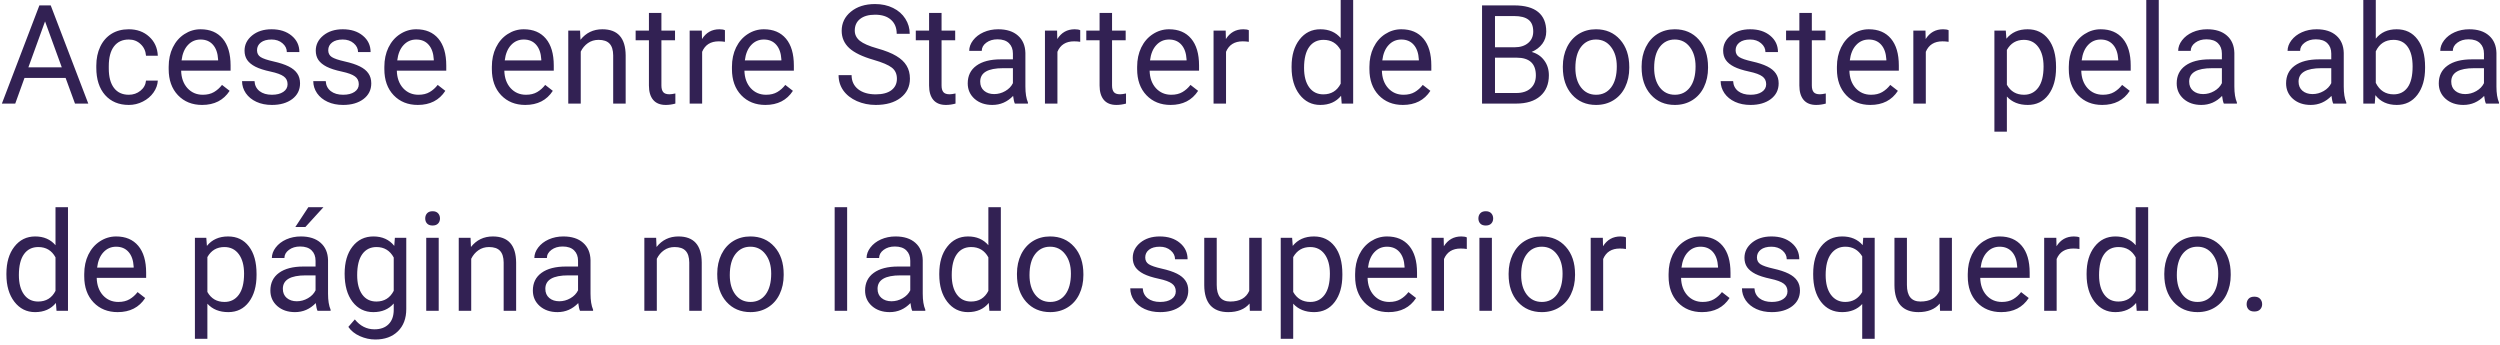 <svg width="362" height="50" viewBox="0 0 362 50" fill="none" xmlns="http://www.w3.org/2000/svg">
<path d="M9.502 11.289H3.545L2.207 15H0.273L5.703 0.781H7.344L12.783 15H10.859L9.502 11.289ZM4.111 9.746H8.945L6.523 3.096L4.111 9.746ZM18.652 13.721C19.297 13.721 19.86 13.525 20.342 13.135C20.824 12.744 21.09 12.256 21.143 11.67H22.852C22.819 12.275 22.611 12.852 22.227 13.398C21.842 13.945 21.328 14.382 20.684 14.707C20.046 15.033 19.369 15.195 18.652 15.195C17.213 15.195 16.068 14.717 15.215 13.76C14.368 12.796 13.945 11.481 13.945 9.814V9.512C13.945 8.483 14.134 7.568 14.512 6.768C14.889 5.967 15.43 5.345 16.133 4.902C16.842 4.46 17.679 4.238 18.643 4.238C19.828 4.238 20.811 4.593 21.592 5.303C22.38 6.012 22.799 6.934 22.852 8.066H21.143C21.09 7.383 20.83 6.823 20.361 6.387C19.899 5.944 19.326 5.723 18.643 5.723C17.725 5.723 17.012 6.055 16.504 6.719C16.003 7.376 15.752 8.33 15.752 9.58V9.922C15.752 11.139 16.003 12.077 16.504 12.734C17.005 13.392 17.721 13.721 18.652 13.721ZM29.268 15.195C27.835 15.195 26.67 14.727 25.771 13.789C24.873 12.845 24.424 11.585 24.424 10.01V9.678C24.424 8.63 24.622 7.695 25.02 6.875C25.423 6.048 25.983 5.404 26.699 4.941C27.422 4.473 28.203 4.238 29.043 4.238C30.417 4.238 31.484 4.691 32.246 5.596C33.008 6.501 33.389 7.796 33.389 9.482V10.234H26.23C26.256 11.276 26.559 12.119 27.139 12.764C27.725 13.402 28.467 13.721 29.365 13.721C30.003 13.721 30.544 13.591 30.986 13.33C31.429 13.07 31.816 12.725 32.148 12.295L33.252 13.154C32.367 14.515 31.038 15.195 29.268 15.195ZM29.043 5.723C28.314 5.723 27.702 5.99 27.207 6.523C26.712 7.051 26.406 7.793 26.289 8.75H31.582V8.613C31.53 7.695 31.283 6.986 30.84 6.484C30.397 5.977 29.798 5.723 29.043 5.723ZM41.641 12.197C41.641 11.709 41.455 11.331 41.084 11.065C40.719 10.791 40.078 10.557 39.16 10.361C38.249 10.166 37.523 9.932 36.982 9.658C36.449 9.385 36.051 9.059 35.791 8.682C35.537 8.304 35.41 7.855 35.41 7.334C35.41 6.468 35.775 5.736 36.504 5.137C37.24 4.538 38.177 4.238 39.316 4.238C40.514 4.238 41.484 4.548 42.227 5.166C42.975 5.785 43.35 6.576 43.35 7.539H41.533C41.533 7.044 41.322 6.618 40.898 6.26C40.482 5.902 39.954 5.723 39.316 5.723C38.659 5.723 38.145 5.866 37.773 6.152C37.402 6.439 37.217 6.813 37.217 7.275C37.217 7.712 37.389 8.04 37.734 8.262C38.079 8.483 38.701 8.695 39.6 8.896C40.505 9.098 41.237 9.339 41.797 9.619C42.357 9.899 42.77 10.238 43.037 10.635C43.31 11.025 43.447 11.504 43.447 12.07C43.447 13.014 43.07 13.773 42.315 14.346C41.559 14.912 40.579 15.195 39.375 15.195C38.529 15.195 37.78 15.046 37.129 14.746C36.478 14.447 35.967 14.03 35.596 13.496C35.231 12.956 35.049 12.373 35.049 11.748H36.855C36.888 12.354 37.129 12.835 37.578 13.193C38.034 13.545 38.633 13.721 39.375 13.721C40.059 13.721 40.605 13.584 41.016 13.31C41.432 13.031 41.641 12.659 41.641 12.197ZM51.953 12.197C51.953 11.709 51.768 11.331 51.397 11.065C51.032 10.791 50.391 10.557 49.473 10.361C48.561 10.166 47.835 9.932 47.295 9.658C46.761 9.385 46.364 9.059 46.103 8.682C45.85 8.304 45.723 7.855 45.723 7.334C45.723 6.468 46.087 5.736 46.816 5.137C47.552 4.538 48.49 4.238 49.629 4.238C50.827 4.238 51.797 4.548 52.539 5.166C53.288 5.785 53.662 6.576 53.662 7.539H51.846C51.846 7.044 51.634 6.618 51.211 6.26C50.794 5.902 50.267 5.723 49.629 5.723C48.971 5.723 48.457 5.866 48.086 6.152C47.715 6.439 47.529 6.813 47.529 7.275C47.529 7.712 47.702 8.04 48.047 8.262C48.392 8.483 49.014 8.695 49.912 8.896C50.817 9.098 51.55 9.339 52.109 9.619C52.669 9.899 53.083 10.238 53.35 10.635C53.623 11.025 53.76 11.504 53.76 12.07C53.76 13.014 53.382 13.773 52.627 14.346C51.872 14.912 50.892 15.195 49.688 15.195C48.841 15.195 48.092 15.046 47.441 14.746C46.79 14.447 46.279 14.03 45.908 13.496C45.544 12.956 45.361 12.373 45.361 11.748H47.168C47.2 12.354 47.441 12.835 47.891 13.193C48.346 13.545 48.945 13.721 49.688 13.721C50.371 13.721 50.918 13.584 51.328 13.31C51.745 13.031 51.953 12.659 51.953 12.197ZM60.498 15.195C59.066 15.195 57.9 14.727 57.002 13.789C56.103 12.845 55.654 11.585 55.654 10.01V9.678C55.654 8.63 55.853 7.695 56.25 6.875C56.654 6.048 57.214 5.404 57.93 4.941C58.652 4.473 59.434 4.238 60.273 4.238C61.647 4.238 62.715 4.691 63.477 5.596C64.238 6.501 64.619 7.796 64.619 9.482V10.234H57.461C57.487 11.276 57.79 12.119 58.369 12.764C58.955 13.402 59.697 13.721 60.596 13.721C61.234 13.721 61.774 13.591 62.217 13.33C62.66 13.07 63.047 12.725 63.379 12.295L64.482 13.154C63.597 14.515 62.269 15.195 60.498 15.195ZM60.273 5.723C59.544 5.723 58.932 5.99 58.438 6.523C57.943 7.051 57.637 7.793 57.52 8.75H62.812V8.613C62.76 7.695 62.513 6.986 62.07 6.484C61.628 5.977 61.029 5.723 60.273 5.723ZM76.064 15.195C74.632 15.195 73.467 14.727 72.568 13.789C71.67 12.845 71.221 11.585 71.221 10.01V9.678C71.221 8.63 71.419 7.695 71.816 6.875C72.22 6.048 72.78 5.404 73.496 4.941C74.219 4.473 75 4.238 75.84 4.238C77.213 4.238 78.281 4.691 79.043 5.596C79.805 6.501 80.186 7.796 80.186 9.482V10.234H73.027C73.053 11.276 73.356 12.119 73.936 12.764C74.522 13.402 75.264 13.721 76.162 13.721C76.8 13.721 77.341 13.591 77.783 13.33C78.226 13.07 78.613 12.725 78.945 12.295L80.049 13.154C79.163 14.515 77.835 15.195 76.064 15.195ZM75.84 5.723C75.111 5.723 74.499 5.99 74.004 6.523C73.509 7.051 73.203 7.793 73.086 8.75H78.379V8.613C78.327 7.695 78.079 6.986 77.637 6.484C77.194 5.977 76.595 5.723 75.84 5.723ZM83.994 4.434L84.053 5.762C84.86 4.746 85.915 4.238 87.217 4.238C89.45 4.238 90.576 5.498 90.596 8.018V15H88.789V8.008C88.783 7.246 88.607 6.683 88.262 6.318C87.923 5.954 87.393 5.771 86.67 5.771C86.084 5.771 85.57 5.928 85.127 6.24C84.684 6.553 84.339 6.963 84.092 7.471V15H82.285V4.434H83.994ZM95.772 1.875V4.434H97.744V5.83H95.772V12.383C95.772 12.806 95.859 13.125 96.035 13.34C96.211 13.548 96.51 13.652 96.934 13.652C97.142 13.652 97.428 13.613 97.793 13.535V15C97.318 15.13 96.856 15.195 96.406 15.195C95.599 15.195 94.99 14.951 94.58 14.463C94.17 13.975 93.965 13.281 93.965 12.383V5.83H92.041V4.434H93.965V1.875H95.772ZM104.971 6.055C104.697 6.009 104.401 5.986 104.082 5.986C102.897 5.986 102.093 6.491 101.67 7.5V15H99.863V4.434H101.621L101.65 5.654C102.243 4.71 103.083 4.238 104.17 4.238C104.521 4.238 104.788 4.284 104.971 4.375V6.055ZM110.83 15.195C109.398 15.195 108.232 14.727 107.334 13.789C106.436 12.845 105.986 11.585 105.986 10.01V9.678C105.986 8.63 106.185 7.695 106.582 6.875C106.986 6.048 107.546 5.404 108.262 4.941C108.984 4.473 109.766 4.238 110.605 4.238C111.979 4.238 113.047 4.691 113.809 5.596C114.57 6.501 114.951 7.796 114.951 9.482V10.234H107.793C107.819 11.276 108.122 12.119 108.701 12.764C109.287 13.402 110.029 13.721 110.928 13.721C111.566 13.721 112.106 13.591 112.549 13.33C112.992 13.07 113.379 12.725 113.711 12.295L114.814 13.154C113.929 14.515 112.601 15.195 110.83 15.195ZM110.605 5.723C109.876 5.723 109.264 5.99 108.77 6.523C108.275 7.051 107.969 7.793 107.852 8.75H113.145V8.613C113.092 7.695 112.845 6.986 112.402 6.484C111.96 5.977 111.361 5.723 110.605 5.723ZM126.484 8.662C124.876 8.2 123.704 7.633 122.969 6.963C122.24 6.286 121.875 5.452 121.875 4.463C121.875 3.343 122.321 2.419 123.213 1.689C124.111 0.954 125.277 0.586 126.709 0.586C127.686 0.586 128.555 0.775 129.316 1.152C130.085 1.53 130.677 2.051 131.094 2.715C131.517 3.379 131.729 4.105 131.729 4.893H129.844C129.844 4.033 129.57 3.359 129.023 2.871C128.477 2.376 127.705 2.129 126.709 2.129C125.785 2.129 125.062 2.334 124.541 2.744C124.027 3.148 123.77 3.711 123.77 4.434C123.77 5.013 124.014 5.505 124.502 5.908C124.997 6.305 125.833 6.67 127.012 7.002C128.197 7.334 129.121 7.702 129.785 8.105C130.456 8.503 130.951 8.968 131.27 9.502C131.595 10.036 131.758 10.664 131.758 11.387C131.758 12.539 131.309 13.463 130.41 14.16C129.512 14.85 128.311 15.195 126.807 15.195C125.83 15.195 124.919 15.01 124.072 14.639C123.226 14.261 122.572 13.747 122.109 13.096C121.654 12.445 121.426 11.706 121.426 10.879H123.311C123.311 11.738 123.626 12.419 124.258 12.92C124.896 13.415 125.745 13.662 126.807 13.662C127.796 13.662 128.555 13.46 129.082 13.057C129.609 12.653 129.873 12.103 129.873 11.406C129.873 10.71 129.629 10.172 129.141 9.795C128.652 9.411 127.767 9.033 126.484 8.662ZM136.338 1.875V4.434H138.311V5.83H136.338V12.383C136.338 12.806 136.426 13.125 136.602 13.34C136.777 13.548 137.077 13.652 137.5 13.652C137.708 13.652 137.995 13.613 138.359 13.535V15C137.884 15.13 137.422 15.195 136.973 15.195C136.165 15.195 135.557 14.951 135.146 14.463C134.736 13.975 134.531 13.281 134.531 12.383V5.83H132.607V4.434H134.531V1.875H136.338ZM146.953 15C146.849 14.792 146.764 14.421 146.699 13.887C145.859 14.759 144.857 15.195 143.691 15.195C142.65 15.195 141.794 14.902 141.123 14.316C140.459 13.724 140.127 12.975 140.127 12.07C140.127 10.97 140.544 10.117 141.377 9.512C142.217 8.9 143.395 8.594 144.912 8.594H146.67V7.764C146.67 7.132 146.481 6.631 146.104 6.26C145.726 5.882 145.169 5.693 144.434 5.693C143.789 5.693 143.249 5.856 142.812 6.182C142.376 6.507 142.158 6.901 142.158 7.363H140.342C140.342 6.836 140.527 6.328 140.898 5.84C141.276 5.345 141.784 4.954 142.422 4.668C143.066 4.382 143.773 4.238 144.541 4.238C145.758 4.238 146.712 4.544 147.402 5.156C148.092 5.762 148.451 6.598 148.477 7.666V12.529C148.477 13.499 148.6 14.271 148.848 14.844V15H146.953ZM143.955 13.623C144.521 13.623 145.059 13.477 145.566 13.184C146.074 12.891 146.442 12.51 146.67 12.041V9.873H145.254C143.04 9.873 141.934 10.521 141.934 11.816C141.934 12.383 142.122 12.825 142.5 13.145C142.878 13.463 143.363 13.623 143.955 13.623ZM156.416 6.055C156.143 6.009 155.846 5.986 155.527 5.986C154.342 5.986 153.538 6.491 153.115 7.5V15H151.309V4.434H153.066L153.096 5.654C153.688 4.71 154.528 4.238 155.615 4.238C155.967 4.238 156.234 4.284 156.416 4.375V6.055ZM161.025 1.875V4.434H162.998V5.83H161.025V12.383C161.025 12.806 161.113 13.125 161.289 13.34C161.465 13.548 161.764 13.652 162.188 13.652C162.396 13.652 162.682 13.613 163.047 13.535V15C162.572 15.13 162.109 15.195 161.66 15.195C160.853 15.195 160.244 14.951 159.834 14.463C159.424 13.975 159.219 13.281 159.219 12.383V5.83H157.295V4.434H159.219V1.875H161.025ZM169.502 15.195C168.07 15.195 166.904 14.727 166.006 13.789C165.107 12.845 164.658 11.585 164.658 10.01V9.678C164.658 8.63 164.857 7.695 165.254 6.875C165.658 6.048 166.217 5.404 166.934 4.941C167.656 4.473 168.438 4.238 169.277 4.238C170.651 4.238 171.719 4.691 172.48 5.596C173.242 6.501 173.623 7.796 173.623 9.482V10.234H166.465C166.491 11.276 166.794 12.119 167.373 12.764C167.959 13.402 168.701 13.721 169.6 13.721C170.238 13.721 170.778 13.591 171.221 13.33C171.663 13.07 172.051 12.725 172.383 12.295L173.486 13.154C172.601 14.515 171.273 15.195 169.502 15.195ZM169.277 5.723C168.548 5.723 167.936 5.99 167.441 6.523C166.947 7.051 166.641 7.793 166.523 8.75H171.816V8.613C171.764 7.695 171.517 6.986 171.074 6.484C170.632 5.977 170.033 5.723 169.277 5.723ZM180.83 6.055C180.557 6.009 180.26 5.986 179.941 5.986C178.757 5.986 177.952 6.491 177.529 7.5V15H175.723V4.434H177.48L177.51 5.654C178.102 4.71 178.942 4.238 180.029 4.238C180.381 4.238 180.648 4.284 180.83 4.375V6.055ZM187.021 9.629C187.021 8.008 187.406 6.706 188.174 5.723C188.942 4.733 189.948 4.238 191.191 4.238C192.428 4.238 193.408 4.661 194.131 5.508V0H195.938V15H194.277L194.189 13.867C193.467 14.753 192.461 15.195 191.172 15.195C189.948 15.195 188.949 14.694 188.174 13.691C187.406 12.689 187.021 11.38 187.021 9.766V9.629ZM188.828 9.834C188.828 11.032 189.076 11.969 189.57 12.646C190.065 13.324 190.749 13.662 191.621 13.662C192.767 13.662 193.604 13.148 194.131 12.119V7.266C193.59 6.27 192.76 5.771 191.641 5.771C190.755 5.771 190.065 6.113 189.57 6.797C189.076 7.48 188.828 8.493 188.828 9.834ZM203.135 15.195C201.702 15.195 200.537 14.727 199.639 13.789C198.74 12.845 198.291 11.585 198.291 10.01V9.678C198.291 8.63 198.49 7.695 198.887 6.875C199.29 6.048 199.85 5.404 200.566 4.941C201.289 4.473 202.07 4.238 202.91 4.238C204.284 4.238 205.352 4.691 206.113 5.596C206.875 6.501 207.256 7.796 207.256 9.482V10.234H200.098C200.124 11.276 200.426 12.119 201.006 12.764C201.592 13.402 202.334 13.721 203.232 13.721C203.87 13.721 204.411 13.591 204.854 13.33C205.296 13.07 205.684 12.725 206.016 12.295L207.119 13.154C206.234 14.515 204.906 15.195 203.135 15.195ZM202.91 5.723C202.181 5.723 201.569 5.99 201.074 6.523C200.579 7.051 200.273 7.793 200.156 8.75H205.449V8.613C205.397 7.695 205.15 6.986 204.707 6.484C204.264 5.977 203.665 5.723 202.91 5.723ZM214.6 15V0.781H219.248C220.791 0.781 221.95 1.1 222.725 1.738C223.506 2.376 223.896 3.32 223.896 4.57C223.896 5.234 223.708 5.824 223.33 6.338C222.952 6.846 222.438 7.24 221.787 7.52C222.555 7.734 223.161 8.145 223.604 8.75C224.053 9.349 224.277 10.065 224.277 10.898C224.277 12.175 223.864 13.177 223.037 13.906C222.21 14.635 221.042 15 219.531 15H214.6ZM216.475 8.35V13.467H219.57C220.443 13.467 221.13 13.242 221.631 12.793C222.139 12.337 222.393 11.712 222.393 10.918C222.393 9.206 221.462 8.35 219.6 8.35H216.475ZM216.475 6.846H219.307C220.127 6.846 220.781 6.641 221.27 6.23C221.764 5.82 222.012 5.264 222.012 4.561C222.012 3.779 221.784 3.213 221.328 2.861C220.872 2.503 220.179 2.324 219.248 2.324H216.475V6.846ZM226.299 9.619C226.299 8.584 226.501 7.653 226.904 6.826C227.314 5.999 227.881 5.361 228.604 4.912C229.333 4.463 230.163 4.238 231.094 4.238C232.533 4.238 233.695 4.736 234.58 5.732C235.472 6.729 235.918 8.053 235.918 9.707V9.834C235.918 10.863 235.719 11.787 235.322 12.607C234.932 13.421 234.368 14.056 233.633 14.512C232.904 14.967 232.064 15.195 231.113 15.195C229.681 15.195 228.519 14.697 227.627 13.701C226.742 12.705 226.299 11.387 226.299 9.746V9.619ZM228.115 9.834C228.115 11.006 228.385 11.947 228.926 12.656C229.473 13.366 230.202 13.721 231.113 13.721C232.031 13.721 232.76 13.363 233.301 12.646C233.841 11.924 234.111 10.915 234.111 9.619C234.111 8.46 233.835 7.523 233.281 6.807C232.734 6.084 232.005 5.723 231.094 5.723C230.202 5.723 229.482 6.077 228.936 6.787C228.389 7.497 228.115 8.512 228.115 9.834ZM237.705 9.619C237.705 8.584 237.907 7.653 238.311 6.826C238.721 5.999 239.287 5.361 240.01 4.912C240.739 4.463 241.569 4.238 242.5 4.238C243.939 4.238 245.101 4.736 245.986 5.732C246.878 6.729 247.324 8.053 247.324 9.707V9.834C247.324 10.863 247.126 11.787 246.729 12.607C246.338 13.421 245.775 14.056 245.039 14.512C244.31 14.967 243.47 15.195 242.52 15.195C241.087 15.195 239.925 14.697 239.033 13.701C238.148 12.705 237.705 11.387 237.705 9.746V9.619ZM239.521 9.834C239.521 11.006 239.792 11.947 240.332 12.656C240.879 13.366 241.608 13.721 242.52 13.721C243.438 13.721 244.167 13.363 244.707 12.646C245.247 11.924 245.518 10.915 245.518 9.619C245.518 8.46 245.241 7.523 244.688 6.807C244.141 6.084 243.411 5.723 242.5 5.723C241.608 5.723 240.889 6.077 240.342 6.787C239.795 7.497 239.521 8.512 239.521 9.834ZM255.742 12.197C255.742 11.709 255.557 11.331 255.186 11.065C254.821 10.791 254.18 10.557 253.262 10.361C252.35 10.166 251.624 9.932 251.084 9.658C250.55 9.385 250.153 9.059 249.893 8.682C249.639 8.304 249.512 7.855 249.512 7.334C249.512 6.468 249.876 5.736 250.605 5.137C251.341 4.538 252.279 4.238 253.418 4.238C254.616 4.238 255.586 4.548 256.328 5.166C257.077 5.785 257.451 6.576 257.451 7.539H255.635C255.635 7.044 255.423 6.618 255 6.26C254.583 5.902 254.056 5.723 253.418 5.723C252.76 5.723 252.246 5.866 251.875 6.152C251.504 6.439 251.318 6.813 251.318 7.275C251.318 7.712 251.491 8.04 251.836 8.262C252.181 8.483 252.803 8.695 253.701 8.896C254.606 9.098 255.339 9.339 255.898 9.619C256.458 9.899 256.872 10.238 257.139 10.635C257.412 11.025 257.549 11.504 257.549 12.07C257.549 13.014 257.171 13.773 256.416 14.346C255.661 14.912 254.681 15.195 253.477 15.195C252.63 15.195 251.882 15.046 251.23 14.746C250.579 14.447 250.068 14.03 249.697 13.496C249.333 12.956 249.15 12.373 249.15 11.748H250.957C250.99 12.354 251.23 12.835 251.68 13.193C252.135 13.545 252.734 13.721 253.477 13.721C254.16 13.721 254.707 13.584 255.117 13.31C255.534 13.031 255.742 12.659 255.742 12.197ZM262.354 1.875V4.434H264.326V5.83H262.354V12.383C262.354 12.806 262.441 13.125 262.617 13.34C262.793 13.548 263.092 13.652 263.516 13.652C263.724 13.652 264.01 13.613 264.375 13.535V15C263.9 15.13 263.438 15.195 262.988 15.195C262.181 15.195 261.572 14.951 261.162 14.463C260.752 13.975 260.547 13.281 260.547 12.383V5.83H258.623V4.434H260.547V1.875H262.354ZM270.83 15.195C269.398 15.195 268.232 14.727 267.334 13.789C266.436 12.845 265.986 11.585 265.986 10.01V9.678C265.986 8.63 266.185 7.695 266.582 6.875C266.986 6.048 267.546 5.404 268.262 4.941C268.984 4.473 269.766 4.238 270.605 4.238C271.979 4.238 273.047 4.691 273.809 5.596C274.57 6.501 274.951 7.796 274.951 9.482V10.234H267.793C267.819 11.276 268.122 12.119 268.701 12.764C269.287 13.402 270.029 13.721 270.928 13.721C271.566 13.721 272.106 13.591 272.549 13.33C272.992 13.07 273.379 12.725 273.711 12.295L274.814 13.154C273.929 14.515 272.601 15.195 270.83 15.195ZM270.605 5.723C269.876 5.723 269.264 5.99 268.77 6.523C268.275 7.051 267.969 7.793 267.852 8.75H273.145V8.613C273.092 7.695 272.845 6.986 272.402 6.484C271.96 5.977 271.361 5.723 270.605 5.723ZM282.158 6.055C281.885 6.009 281.589 5.986 281.27 5.986C280.085 5.986 279.281 6.491 278.857 7.5V15H277.051V4.434H278.809L278.838 5.654C279.43 4.71 280.27 4.238 281.357 4.238C281.709 4.238 281.976 4.284 282.158 4.375V6.055ZM297.715 9.834C297.715 11.442 297.347 12.738 296.611 13.721C295.876 14.704 294.88 15.195 293.623 15.195C292.34 15.195 291.331 14.788 290.596 13.975V19.062H288.789V4.434H290.439L290.527 5.605C291.263 4.694 292.285 4.238 293.594 4.238C294.863 4.238 295.866 4.717 296.602 5.674C297.344 6.631 297.715 7.962 297.715 9.668V9.834ZM295.908 9.629C295.908 8.438 295.654 7.497 295.146 6.807C294.639 6.117 293.942 5.771 293.057 5.771C291.963 5.771 291.143 6.257 290.596 7.227V12.275C291.136 13.239 291.963 13.721 293.076 13.721C293.942 13.721 294.629 13.379 295.137 12.695C295.651 12.005 295.908 10.983 295.908 9.629ZM304.404 15.195C302.972 15.195 301.807 14.727 300.908 13.789C300.01 12.845 299.561 11.585 299.561 10.01V9.678C299.561 8.63 299.759 7.695 300.156 6.875C300.56 6.048 301.12 5.404 301.836 4.941C302.559 4.473 303.34 4.238 304.18 4.238C305.553 4.238 306.621 4.691 307.383 5.596C308.145 6.501 308.525 7.796 308.525 9.482V10.234H301.367C301.393 11.276 301.696 12.119 302.275 12.764C302.861 13.402 303.604 13.721 304.502 13.721C305.14 13.721 305.68 13.591 306.123 13.33C306.566 13.07 306.953 12.725 307.285 12.295L308.389 13.154C307.503 14.515 306.175 15.195 304.404 15.195ZM304.18 5.723C303.451 5.723 302.839 5.99 302.344 6.523C301.849 7.051 301.543 7.793 301.426 8.75H306.719V8.613C306.667 7.695 306.419 6.986 305.977 6.484C305.534 5.977 304.935 5.723 304.18 5.723ZM312.588 15H310.781V0H312.588V15ZM322.012 15C321.908 14.792 321.823 14.421 321.758 13.887C320.918 14.759 319.915 15.195 318.75 15.195C317.708 15.195 316.852 14.902 316.182 14.316C315.518 13.724 315.186 12.975 315.186 12.07C315.186 10.97 315.602 10.117 316.436 9.512C317.275 8.9 318.454 8.594 319.971 8.594H321.729V7.764C321.729 7.132 321.54 6.631 321.162 6.26C320.785 5.882 320.228 5.693 319.492 5.693C318.848 5.693 318.307 5.856 317.871 6.182C317.435 6.507 317.217 6.901 317.217 7.363H315.4C315.4 6.836 315.586 6.328 315.957 5.84C316.335 5.345 316.842 4.954 317.48 4.668C318.125 4.382 318.831 4.238 319.6 4.238C320.817 4.238 321.771 4.544 322.461 5.156C323.151 5.762 323.509 6.598 323.535 7.666V12.529C323.535 13.499 323.659 14.271 323.906 14.844V15H322.012ZM319.014 13.623C319.58 13.623 320.117 13.477 320.625 13.184C321.133 12.891 321.501 12.51 321.729 12.041V9.873H320.312C318.099 9.873 316.992 10.521 316.992 11.816C316.992 12.383 317.181 12.825 317.559 13.145C317.936 13.463 318.421 13.623 319.014 13.623ZM337.852 15C337.747 14.792 337.663 14.421 337.598 13.887C336.758 14.759 335.755 15.195 334.59 15.195C333.548 15.195 332.692 14.902 332.021 14.316C331.357 13.724 331.025 12.975 331.025 12.07C331.025 10.97 331.442 10.117 332.275 9.512C333.115 8.9 334.294 8.594 335.811 8.594H337.568V7.764C337.568 7.132 337.38 6.631 337.002 6.26C336.624 5.882 336.068 5.693 335.332 5.693C334.688 5.693 334.147 5.856 333.711 6.182C333.275 6.507 333.057 6.901 333.057 7.363H331.24C331.24 6.836 331.426 6.328 331.797 5.84C332.174 5.345 332.682 4.954 333.32 4.668C333.965 4.382 334.671 4.238 335.439 4.238C336.657 4.238 337.611 4.544 338.301 5.156C338.991 5.762 339.349 6.598 339.375 7.666V12.529C339.375 13.499 339.499 14.271 339.746 14.844V15H337.852ZM334.854 13.623C335.42 13.623 335.957 13.477 336.465 13.184C336.973 12.891 337.34 12.51 337.568 12.041V9.873H336.152C333.939 9.873 332.832 10.521 332.832 11.816C332.832 12.383 333.021 12.825 333.398 13.145C333.776 13.463 334.261 13.623 334.854 13.623ZM351.152 9.834C351.152 11.449 350.781 12.747 350.039 13.73C349.297 14.707 348.301 15.195 347.051 15.195C345.716 15.195 344.684 14.723 343.955 13.779L343.867 15H342.207V0H344.014V5.596C344.743 4.691 345.749 4.238 347.031 4.238C348.314 4.238 349.32 4.723 350.049 5.693C350.785 6.663 351.152 7.992 351.152 9.678V9.834ZM349.346 9.629C349.346 8.398 349.108 7.448 348.633 6.777C348.158 6.107 347.474 5.771 346.582 5.771C345.391 5.771 344.535 6.325 344.014 7.432V12.002C344.567 13.109 345.43 13.662 346.602 13.662C347.467 13.662 348.141 13.327 348.623 12.656C349.105 11.986 349.346 10.977 349.346 9.629ZM359.961 15C359.857 14.792 359.772 14.421 359.707 13.887C358.867 14.759 357.865 15.195 356.699 15.195C355.658 15.195 354.801 14.902 354.131 14.316C353.467 13.724 353.135 12.975 353.135 12.07C353.135 10.97 353.551 10.117 354.385 9.512C355.225 8.9 356.403 8.594 357.92 8.594H359.678V7.764C359.678 7.132 359.489 6.631 359.111 6.26C358.734 5.882 358.177 5.693 357.441 5.693C356.797 5.693 356.257 5.856 355.82 6.182C355.384 6.507 355.166 6.901 355.166 7.363H353.35C353.35 6.836 353.535 6.328 353.906 5.84C354.284 5.345 354.792 4.954 355.43 4.668C356.074 4.382 356.781 4.238 357.549 4.238C358.766 4.238 359.72 4.544 360.41 5.156C361.1 5.762 361.458 6.598 361.484 7.666V12.529C361.484 13.499 361.608 14.271 361.855 14.844V15H359.961ZM356.963 13.623C357.529 13.623 358.066 13.477 358.574 13.184C359.082 12.891 359.45 12.51 359.678 12.041V9.873H358.262C356.048 9.873 354.941 10.521 354.941 11.816C354.941 12.383 355.13 12.825 355.508 13.145C355.885 13.463 356.37 13.623 356.963 13.623ZM0.928 39.629C0.928 38.008 1.312 36.706 2.08 35.723C2.848 34.733 3.854 34.238 5.098 34.238C6.335 34.238 7.314 34.661 8.037 35.508V30H9.844V45H8.184L8.096 43.867C7.373 44.753 6.367 45.195 5.078 45.195C3.854 45.195 2.855 44.694 2.08 43.691C1.312 42.689 0.928 41.38 0.928 39.766V39.629ZM2.734 39.834C2.734 41.032 2.982 41.969 3.477 42.647C3.971 43.324 4.655 43.662 5.527 43.662C6.673 43.662 7.51 43.148 8.037 42.119V37.266C7.497 36.27 6.667 35.772 5.547 35.772C4.661 35.772 3.971 36.113 3.477 36.797C2.982 37.48 2.734 38.493 2.734 39.834ZM17.041 45.195C15.609 45.195 14.443 44.727 13.545 43.789C12.646 42.845 12.197 41.585 12.197 40.01V39.678C12.197 38.63 12.396 37.695 12.793 36.875C13.197 36.048 13.757 35.404 14.473 34.941C15.195 34.473 15.977 34.238 16.816 34.238C18.19 34.238 19.258 34.691 20.02 35.596C20.781 36.501 21.162 37.796 21.162 39.482V40.234H14.004C14.03 41.276 14.333 42.119 14.912 42.764C15.498 43.402 16.24 43.721 17.139 43.721C17.777 43.721 18.317 43.59 18.76 43.33C19.203 43.07 19.59 42.725 19.922 42.295L21.025 43.154C20.14 44.515 18.812 45.195 17.041 45.195ZM16.816 35.723C16.087 35.723 15.475 35.99 14.98 36.523C14.486 37.051 14.18 37.793 14.062 38.75H19.355V38.613C19.303 37.695 19.056 36.986 18.613 36.484C18.171 35.977 17.572 35.723 16.816 35.723ZM37.148 39.834C37.148 41.442 36.781 42.738 36.045 43.721C35.309 44.704 34.313 45.195 33.057 45.195C31.774 45.195 30.765 44.788 30.029 43.975V49.062H28.223V34.434H29.873L29.961 35.605C30.697 34.694 31.719 34.238 33.027 34.238C34.297 34.238 35.3 34.717 36.035 35.674C36.777 36.631 37.148 37.962 37.148 39.668V39.834ZM35.342 39.629C35.342 38.438 35.088 37.497 34.58 36.807C34.072 36.117 33.376 35.772 32.49 35.772C31.396 35.772 30.576 36.257 30.029 37.227V42.275C30.57 43.239 31.396 43.721 32.51 43.721C33.376 43.721 34.062 43.379 34.57 42.695C35.085 42.005 35.342 40.983 35.342 39.629ZM45.977 45C45.872 44.792 45.788 44.421 45.723 43.887C44.883 44.759 43.88 45.195 42.715 45.195C41.673 45.195 40.817 44.902 40.147 44.316C39.482 43.724 39.15 42.975 39.15 42.07C39.15 40.97 39.567 40.117 40.4 39.512C41.24 38.9 42.419 38.594 43.935 38.594H45.693V37.764C45.693 37.132 45.505 36.631 45.127 36.26C44.749 35.882 44.193 35.693 43.457 35.693C42.812 35.693 42.272 35.856 41.836 36.182C41.4 36.507 41.182 36.901 41.182 37.363H39.365C39.365 36.836 39.551 36.328 39.922 35.84C40.3 35.345 40.807 34.954 41.445 34.668C42.09 34.382 42.796 34.238 43.565 34.238C44.782 34.238 45.736 34.544 46.426 35.156C47.116 35.762 47.474 36.598 47.5 37.666V42.529C47.5 43.499 47.624 44.271 47.871 44.844V45H45.977ZM42.978 43.623C43.545 43.623 44.082 43.477 44.59 43.184C45.098 42.891 45.465 42.51 45.693 42.041V39.873H44.277C42.064 39.873 40.957 40.521 40.957 41.816C40.957 42.383 41.146 42.825 41.523 43.145C41.901 43.464 42.386 43.623 42.978 43.623ZM44.648 30H46.836L44.219 32.871H42.764L44.648 30ZM49.902 39.629C49.902 37.982 50.283 36.673 51.045 35.703C51.807 34.727 52.816 34.238 54.072 34.238C55.361 34.238 56.367 34.694 57.09 35.605L57.178 34.434H58.828V44.746C58.828 46.113 58.421 47.191 57.607 47.978C56.8 48.766 55.713 49.16 54.346 49.16C53.584 49.16 52.839 48.997 52.109 48.672C51.38 48.346 50.824 47.9 50.44 47.334L51.377 46.25C52.152 47.207 53.099 47.685 54.219 47.685C55.098 47.685 55.781 47.438 56.27 46.943C56.764 46.449 57.012 45.752 57.012 44.853V43.945C56.289 44.779 55.303 45.195 54.053 45.195C52.816 45.195 51.813 44.697 51.045 43.701C50.283 42.705 49.902 41.348 49.902 39.629ZM51.719 39.834C51.719 41.025 51.963 41.963 52.451 42.647C52.94 43.324 53.623 43.662 54.502 43.662C55.641 43.662 56.478 43.145 57.012 42.109V37.285C56.458 36.276 55.628 35.772 54.522 35.772C53.643 35.772 52.956 36.113 52.461 36.797C51.966 37.48 51.719 38.493 51.719 39.834ZM63.525 45H61.719V34.434H63.525V45ZM61.572 31.631C61.572 31.338 61.66 31.09 61.836 30.889C62.018 30.687 62.285 30.586 62.637 30.586C62.988 30.586 63.255 30.687 63.438 30.889C63.62 31.09 63.711 31.338 63.711 31.631C63.711 31.924 63.62 32.168 63.438 32.363C63.255 32.559 62.988 32.656 62.637 32.656C62.285 32.656 62.018 32.559 61.836 32.363C61.66 32.168 61.572 31.924 61.572 31.631ZM68.135 34.434L68.193 35.762C69.001 34.746 70.055 34.238 71.357 34.238C73.591 34.238 74.717 35.498 74.736 38.018V45H72.93V38.008C72.923 37.246 72.747 36.683 72.402 36.318C72.064 35.954 71.533 35.772 70.811 35.772C70.225 35.772 69.71 35.928 69.268 36.24C68.825 36.553 68.48 36.963 68.232 37.471V45H66.426V34.434H68.135ZM83.984 45C83.88 44.792 83.796 44.421 83.731 43.887C82.891 44.759 81.888 45.195 80.723 45.195C79.681 45.195 78.825 44.902 78.154 44.316C77.49 43.724 77.158 42.975 77.158 42.07C77.158 40.97 77.575 40.117 78.408 39.512C79.248 38.9 80.426 38.594 81.943 38.594H83.701V37.764C83.701 37.132 83.512 36.631 83.135 36.26C82.757 35.882 82.201 35.693 81.465 35.693C80.82 35.693 80.28 35.856 79.844 36.182C79.408 36.507 79.189 36.901 79.189 37.363H77.373C77.373 36.836 77.559 36.328 77.93 35.84C78.307 35.345 78.815 34.954 79.453 34.668C80.098 34.382 80.804 34.238 81.572 34.238C82.79 34.238 83.743 34.544 84.434 35.156C85.124 35.762 85.482 36.598 85.508 37.666V42.529C85.508 43.499 85.632 44.271 85.879 44.844V45H83.984ZM80.986 43.623C81.553 43.623 82.09 43.477 82.598 43.184C83.106 42.891 83.473 42.51 83.701 42.041V39.873H82.285C80.072 39.873 78.965 40.521 78.965 41.816C78.965 42.383 79.154 42.825 79.531 43.145C79.909 43.464 80.394 43.623 80.986 43.623ZM95.01 34.434L95.068 35.762C95.876 34.746 96.93 34.238 98.232 34.238C100.465 34.238 101.592 35.498 101.611 38.018V45H99.805V38.008C99.798 37.246 99.622 36.683 99.277 36.318C98.939 35.954 98.408 35.772 97.686 35.772C97.1 35.772 96.585 35.928 96.143 36.24C95.7 36.553 95.355 36.963 95.107 37.471V45H93.301V34.434H95.01ZM103.857 39.619C103.857 38.584 104.059 37.653 104.463 36.826C104.873 35.999 105.439 35.361 106.162 34.912C106.891 34.463 107.721 34.238 108.652 34.238C110.091 34.238 111.253 34.736 112.139 35.732C113.031 36.728 113.477 38.053 113.477 39.707V39.834C113.477 40.863 113.278 41.787 112.881 42.607C112.49 43.421 111.927 44.056 111.191 44.512C110.462 44.967 109.622 45.195 108.672 45.195C107.24 45.195 106.077 44.697 105.186 43.701C104.3 42.705 103.857 41.387 103.857 39.746V39.619ZM105.674 39.834C105.674 41.006 105.944 41.947 106.484 42.656C107.031 43.366 107.76 43.721 108.672 43.721C109.59 43.721 110.319 43.363 110.859 42.647C111.4 41.924 111.67 40.915 111.67 39.619C111.67 38.46 111.393 37.523 110.84 36.807C110.293 36.084 109.564 35.723 108.652 35.723C107.76 35.723 107.041 36.078 106.494 36.787C105.947 37.497 105.674 38.512 105.674 39.834ZM122.666 45H120.859V30H122.666V45ZM132.09 45C131.986 44.792 131.901 44.421 131.836 43.887C130.996 44.759 129.993 45.195 128.828 45.195C127.786 45.195 126.93 44.902 126.26 44.316C125.596 43.724 125.264 42.975 125.264 42.07C125.264 40.97 125.68 40.117 126.514 39.512C127.354 38.9 128.532 38.594 130.049 38.594H131.807V37.764C131.807 37.132 131.618 36.631 131.24 36.26C130.863 35.882 130.306 35.693 129.57 35.693C128.926 35.693 128.385 35.856 127.949 36.182C127.513 36.507 127.295 36.901 127.295 37.363H125.479C125.479 36.836 125.664 36.328 126.035 35.84C126.413 35.345 126.921 34.954 127.559 34.668C128.203 34.382 128.91 34.238 129.678 34.238C130.895 34.238 131.849 34.544 132.539 35.156C133.229 35.762 133.587 36.598 133.613 37.666V42.529C133.613 43.499 133.737 44.271 133.984 44.844V45H132.09ZM129.092 43.623C129.658 43.623 130.195 43.477 130.703 43.184C131.211 42.891 131.579 42.51 131.807 42.041V39.873H130.391C128.177 39.873 127.07 40.521 127.07 41.816C127.07 42.383 127.259 42.825 127.637 43.145C128.014 43.464 128.499 43.623 129.092 43.623ZM136.006 39.629C136.006 38.008 136.39 36.706 137.158 35.723C137.926 34.733 138.932 34.238 140.176 34.238C141.413 34.238 142.393 34.661 143.115 35.508V30H144.922V45H143.262L143.174 43.867C142.451 44.753 141.445 45.195 140.156 45.195C138.932 45.195 137.933 44.694 137.158 43.691C136.39 42.689 136.006 41.38 136.006 39.766V39.629ZM137.812 39.834C137.812 41.032 138.06 41.969 138.555 42.647C139.049 43.324 139.733 43.662 140.605 43.662C141.751 43.662 142.588 43.148 143.115 42.119V37.266C142.575 36.27 141.745 35.772 140.625 35.772C139.74 35.772 139.049 36.113 138.555 36.797C138.06 37.48 137.812 38.493 137.812 39.834ZM147.256 39.619C147.256 38.584 147.458 37.653 147.861 36.826C148.271 35.999 148.838 35.361 149.561 34.912C150.29 34.463 151.12 34.238 152.051 34.238C153.49 34.238 154.652 34.736 155.537 35.732C156.429 36.728 156.875 38.053 156.875 39.707V39.834C156.875 40.863 156.676 41.787 156.279 42.607C155.889 43.421 155.326 44.056 154.59 44.512C153.861 44.967 153.021 45.195 152.07 45.195C150.638 45.195 149.476 44.697 148.584 43.701C147.699 42.705 147.256 41.387 147.256 39.746V39.619ZM149.072 39.834C149.072 41.006 149.342 41.947 149.883 42.656C150.43 43.366 151.159 43.721 152.07 43.721C152.988 43.721 153.717 43.363 154.258 42.647C154.798 41.924 155.068 40.915 155.068 39.619C155.068 38.46 154.792 37.523 154.238 36.807C153.691 36.084 152.962 35.723 152.051 35.723C151.159 35.723 150.439 36.078 149.893 36.787C149.346 37.497 149.072 38.512 149.072 39.834ZM170.254 42.197C170.254 41.709 170.068 41.331 169.697 41.065C169.333 40.791 168.691 40.557 167.773 40.361C166.862 40.166 166.136 39.932 165.596 39.658C165.062 39.385 164.665 39.059 164.404 38.682C164.15 38.304 164.023 37.855 164.023 37.334C164.023 36.468 164.388 35.736 165.117 35.137C165.853 34.538 166.79 34.238 167.93 34.238C169.128 34.238 170.098 34.547 170.84 35.166C171.589 35.785 171.963 36.575 171.963 37.539H170.146C170.146 37.044 169.935 36.618 169.512 36.26C169.095 35.902 168.568 35.723 167.93 35.723C167.272 35.723 166.758 35.866 166.387 36.152C166.016 36.439 165.83 36.813 165.83 37.275C165.83 37.712 166.003 38.04 166.348 38.262C166.693 38.483 167.314 38.695 168.213 38.897C169.118 39.098 169.85 39.339 170.41 39.619C170.97 39.899 171.383 40.238 171.65 40.635C171.924 41.025 172.061 41.504 172.061 42.07C172.061 43.014 171.683 43.773 170.928 44.346C170.173 44.912 169.193 45.195 167.988 45.195C167.142 45.195 166.393 45.046 165.742 44.746C165.091 44.447 164.58 44.03 164.209 43.496C163.844 42.956 163.662 42.373 163.662 41.748H165.469C165.501 42.353 165.742 42.835 166.191 43.193C166.647 43.545 167.246 43.721 167.988 43.721C168.672 43.721 169.219 43.584 169.629 43.31C170.046 43.031 170.254 42.66 170.254 42.197ZM180.938 43.955C180.234 44.782 179.202 45.195 177.842 45.195C176.715 45.195 175.856 44.87 175.264 44.219C174.678 43.561 174.382 42.591 174.375 41.309V34.434H176.182V41.26C176.182 42.861 176.833 43.662 178.135 43.662C179.515 43.662 180.433 43.148 180.889 42.119V34.434H182.695V45H180.977L180.938 43.955ZM194.375 39.834C194.375 41.442 194.007 42.738 193.271 43.721C192.536 44.704 191.54 45.195 190.283 45.195C189.001 45.195 187.992 44.788 187.256 43.975V49.062H185.449V34.434H187.1L187.188 35.605C187.923 34.694 188.945 34.238 190.254 34.238C191.523 34.238 192.526 34.717 193.262 35.674C194.004 36.631 194.375 37.962 194.375 39.668V39.834ZM192.568 39.629C192.568 38.438 192.314 37.497 191.807 36.807C191.299 36.117 190.602 35.772 189.717 35.772C188.623 35.772 187.803 36.257 187.256 37.227V42.275C187.796 43.239 188.623 43.721 189.736 43.721C190.602 43.721 191.289 43.379 191.797 42.695C192.311 42.005 192.568 40.983 192.568 39.629ZM201.064 45.195C199.632 45.195 198.467 44.727 197.568 43.789C196.67 42.845 196.221 41.585 196.221 40.01V39.678C196.221 38.63 196.419 37.695 196.816 36.875C197.22 36.048 197.78 35.404 198.496 34.941C199.219 34.473 200 34.238 200.84 34.238C202.214 34.238 203.281 34.691 204.043 35.596C204.805 36.501 205.186 37.796 205.186 39.482V40.234H198.027C198.053 41.276 198.356 42.119 198.936 42.764C199.521 43.402 200.264 43.721 201.162 43.721C201.8 43.721 202.34 43.59 202.783 43.33C203.226 43.07 203.613 42.725 203.945 42.295L205.049 43.154C204.163 44.515 202.835 45.195 201.064 45.195ZM200.84 35.723C200.111 35.723 199.499 35.99 199.004 36.523C198.509 37.051 198.203 37.793 198.086 38.75H203.379V38.613C203.327 37.695 203.079 36.986 202.637 36.484C202.194 35.977 201.595 35.723 200.84 35.723ZM212.393 36.055C212.119 36.009 211.823 35.986 211.504 35.986C210.319 35.986 209.515 36.491 209.092 37.5V45H207.285V34.434H209.043L209.072 35.654C209.665 34.71 210.505 34.238 211.592 34.238C211.943 34.238 212.21 34.284 212.393 34.375V36.055ZM216.025 45H214.219V34.434H216.025V45ZM214.072 31.631C214.072 31.338 214.16 31.09 214.336 30.889C214.518 30.687 214.785 30.586 215.137 30.586C215.488 30.586 215.755 30.687 215.938 30.889C216.12 31.09 216.211 31.338 216.211 31.631C216.211 31.924 216.12 32.168 215.938 32.363C215.755 32.559 215.488 32.656 215.137 32.656C214.785 32.656 214.518 32.559 214.336 32.363C214.16 32.168 214.072 31.924 214.072 31.631ZM218.447 39.619C218.447 38.584 218.649 37.653 219.053 36.826C219.463 35.999 220.029 35.361 220.752 34.912C221.481 34.463 222.311 34.238 223.242 34.238C224.681 34.238 225.843 34.736 226.729 35.732C227.62 36.728 228.066 38.053 228.066 39.707V39.834C228.066 40.863 227.868 41.787 227.471 42.607C227.08 43.421 226.517 44.056 225.781 44.512C225.052 44.967 224.212 45.195 223.262 45.195C221.829 45.195 220.667 44.697 219.775 43.701C218.89 42.705 218.447 41.387 218.447 39.746V39.619ZM220.264 39.834C220.264 41.006 220.534 41.947 221.074 42.656C221.621 43.366 222.35 43.721 223.262 43.721C224.18 43.721 224.909 43.363 225.449 42.647C225.99 41.924 226.26 40.915 226.26 39.619C226.26 38.46 225.983 37.523 225.43 36.807C224.883 36.084 224.154 35.723 223.242 35.723C222.35 35.723 221.631 36.078 221.084 36.787C220.537 37.497 220.264 38.512 220.264 39.834ZM235.439 36.055C235.166 36.009 234.87 35.986 234.551 35.986C233.366 35.986 232.562 36.491 232.139 37.5V45H230.332V34.434H232.09L232.119 35.654C232.712 34.71 233.551 34.238 234.639 34.238C234.99 34.238 235.257 34.284 235.439 34.375V36.055ZM246.455 45.195C245.023 45.195 243.857 44.727 242.959 43.789C242.061 42.845 241.611 41.585 241.611 40.01V39.678C241.611 38.63 241.81 37.695 242.207 36.875C242.611 36.048 243.171 35.404 243.887 34.941C244.609 34.473 245.391 34.238 246.23 34.238C247.604 34.238 248.672 34.691 249.434 35.596C250.195 36.501 250.576 37.796 250.576 39.482V40.234H243.418C243.444 41.276 243.747 42.119 244.326 42.764C244.912 43.402 245.654 43.721 246.553 43.721C247.191 43.721 247.731 43.59 248.174 43.33C248.617 43.07 249.004 42.725 249.336 42.295L250.439 43.154C249.554 44.515 248.226 45.195 246.455 45.195ZM246.23 35.723C245.501 35.723 244.889 35.99 244.395 36.523C243.9 37.051 243.594 37.793 243.477 38.75H248.77V38.613C248.717 37.695 248.47 36.986 248.027 36.484C247.585 35.977 246.986 35.723 246.23 35.723ZM258.828 42.197C258.828 41.709 258.643 41.331 258.271 41.065C257.907 40.791 257.266 40.557 256.348 40.361C255.436 40.166 254.71 39.932 254.17 39.658C253.636 39.385 253.239 39.059 252.979 38.682C252.725 38.304 252.598 37.855 252.598 37.334C252.598 36.468 252.962 35.736 253.691 35.137C254.427 34.538 255.365 34.238 256.504 34.238C257.702 34.238 258.672 34.547 259.414 35.166C260.163 35.785 260.537 36.575 260.537 37.539H258.721C258.721 37.044 258.509 36.618 258.086 36.26C257.669 35.902 257.142 35.723 256.504 35.723C255.846 35.723 255.332 35.866 254.961 36.152C254.59 36.439 254.404 36.813 254.404 37.275C254.404 37.712 254.577 38.04 254.922 38.262C255.267 38.483 255.889 38.695 256.787 38.897C257.692 39.098 258.424 39.339 258.984 39.619C259.544 39.899 259.958 40.238 260.225 40.635C260.498 41.025 260.635 41.504 260.635 42.07C260.635 43.014 260.257 43.773 259.502 44.346C258.747 44.912 257.767 45.195 256.562 45.195C255.716 45.195 254.967 45.046 254.316 44.746C253.665 44.447 253.154 44.03 252.783 43.496C252.419 42.956 252.236 42.373 252.236 41.748H254.043C254.076 42.353 254.316 42.835 254.766 43.193C255.221 43.545 255.82 43.721 256.562 43.721C257.246 43.721 257.793 43.584 258.203 43.31C258.62 43.031 258.828 42.66 258.828 42.197ZM262.549 39.629C262.549 37.969 262.93 36.657 263.691 35.693C264.453 34.723 265.475 34.238 266.758 34.238C268.008 34.238 268.994 34.658 269.717 35.498L269.795 34.434H271.455V49.062H269.648V44.023C268.919 44.805 267.949 45.195 266.738 45.195C265.462 45.195 264.443 44.7 263.682 43.711C262.926 42.715 262.549 41.397 262.549 39.756V39.629ZM264.355 39.834C264.355 41.045 264.609 41.995 265.117 42.685C265.632 43.376 266.322 43.721 267.188 43.721C268.262 43.721 269.082 43.245 269.648 42.295V37.119C269.076 36.188 268.262 35.723 267.207 35.723C266.335 35.723 265.641 36.071 265.127 36.768C264.613 37.458 264.355 38.48 264.355 39.834ZM280.879 43.955C280.176 44.782 279.144 45.195 277.783 45.195C276.657 45.195 275.798 44.87 275.205 44.219C274.619 43.561 274.323 42.591 274.316 41.309V34.434H276.123V41.26C276.123 42.861 276.774 43.662 278.076 43.662C279.456 43.662 280.374 43.148 280.83 42.119V34.434H282.637V45H280.918L280.879 43.955ZM289.775 45.195C288.343 45.195 287.178 44.727 286.279 43.789C285.381 42.845 284.932 41.585 284.932 40.01V39.678C284.932 38.63 285.13 37.695 285.527 36.875C285.931 36.048 286.491 35.404 287.207 34.941C287.93 34.473 288.711 34.238 289.551 34.238C290.924 34.238 291.992 34.691 292.754 35.596C293.516 36.501 293.896 37.796 293.896 39.482V40.234H286.738C286.764 41.276 287.067 42.119 287.646 42.764C288.232 43.402 288.975 43.721 289.873 43.721C290.511 43.721 291.051 43.59 291.494 43.33C291.937 43.07 292.324 42.725 292.656 42.295L293.76 43.154C292.874 44.515 291.546 45.195 289.775 45.195ZM289.551 35.723C288.822 35.723 288.21 35.99 287.715 36.523C287.22 37.051 286.914 37.793 286.797 38.75H292.09V38.613C292.038 37.695 291.79 36.986 291.348 36.484C290.905 35.977 290.306 35.723 289.551 35.723ZM301.104 36.055C300.83 36.009 300.534 35.986 300.215 35.986C299.03 35.986 298.226 36.491 297.803 37.5V45H295.996V34.434H297.754L297.783 35.654C298.376 34.71 299.215 34.238 300.303 34.238C300.654 34.238 300.921 34.284 301.104 34.375V36.055ZM302.139 39.629C302.139 38.008 302.523 36.706 303.291 35.723C304.059 34.733 305.065 34.238 306.309 34.238C307.546 34.238 308.525 34.661 309.248 35.508V30H311.055V45H309.395L309.307 43.867C308.584 44.753 307.578 45.195 306.289 45.195C305.065 45.195 304.066 44.694 303.291 43.691C302.523 42.689 302.139 41.38 302.139 39.766V39.629ZM303.945 39.834C303.945 41.032 304.193 41.969 304.688 42.647C305.182 43.324 305.866 43.662 306.738 43.662C307.884 43.662 308.721 43.148 309.248 42.119V37.266C308.708 36.27 307.878 35.772 306.758 35.772C305.872 35.772 305.182 36.113 304.688 36.797C304.193 37.48 303.945 38.493 303.945 39.834ZM313.389 39.619C313.389 38.584 313.59 37.653 313.994 36.826C314.404 35.999 314.971 35.361 315.693 34.912C316.423 34.463 317.253 34.238 318.184 34.238C319.622 34.238 320.785 34.736 321.67 35.732C322.562 36.728 323.008 38.053 323.008 39.707V39.834C323.008 40.863 322.809 41.787 322.412 42.607C322.021 43.421 321.458 44.056 320.723 44.512C319.993 44.967 319.154 45.195 318.203 45.195C316.771 45.195 315.609 44.697 314.717 43.701C313.831 42.705 313.389 41.387 313.389 39.746V39.619ZM315.205 39.834C315.205 41.006 315.475 41.947 316.016 42.656C316.562 43.366 317.292 43.721 318.203 43.721C319.121 43.721 319.85 43.363 320.391 42.647C320.931 41.924 321.201 40.915 321.201 39.619C321.201 38.46 320.924 37.523 320.371 36.807C319.824 36.084 319.095 35.723 318.184 35.723C317.292 35.723 316.572 36.078 316.025 36.787C315.479 37.497 315.205 38.512 315.205 39.834ZM325.312 44.053C325.312 43.74 325.404 43.48 325.586 43.272C325.775 43.063 326.055 42.959 326.426 42.959C326.797 42.959 327.077 43.063 327.266 43.272C327.461 43.48 327.559 43.74 327.559 44.053C327.559 44.352 327.461 44.603 327.266 44.805C327.077 45.007 326.797 45.107 326.426 45.107C326.055 45.107 325.775 45.007 325.586 44.805C325.404 44.603 325.312 44.352 325.312 44.053Z" fill="#322153"/>
</svg>
